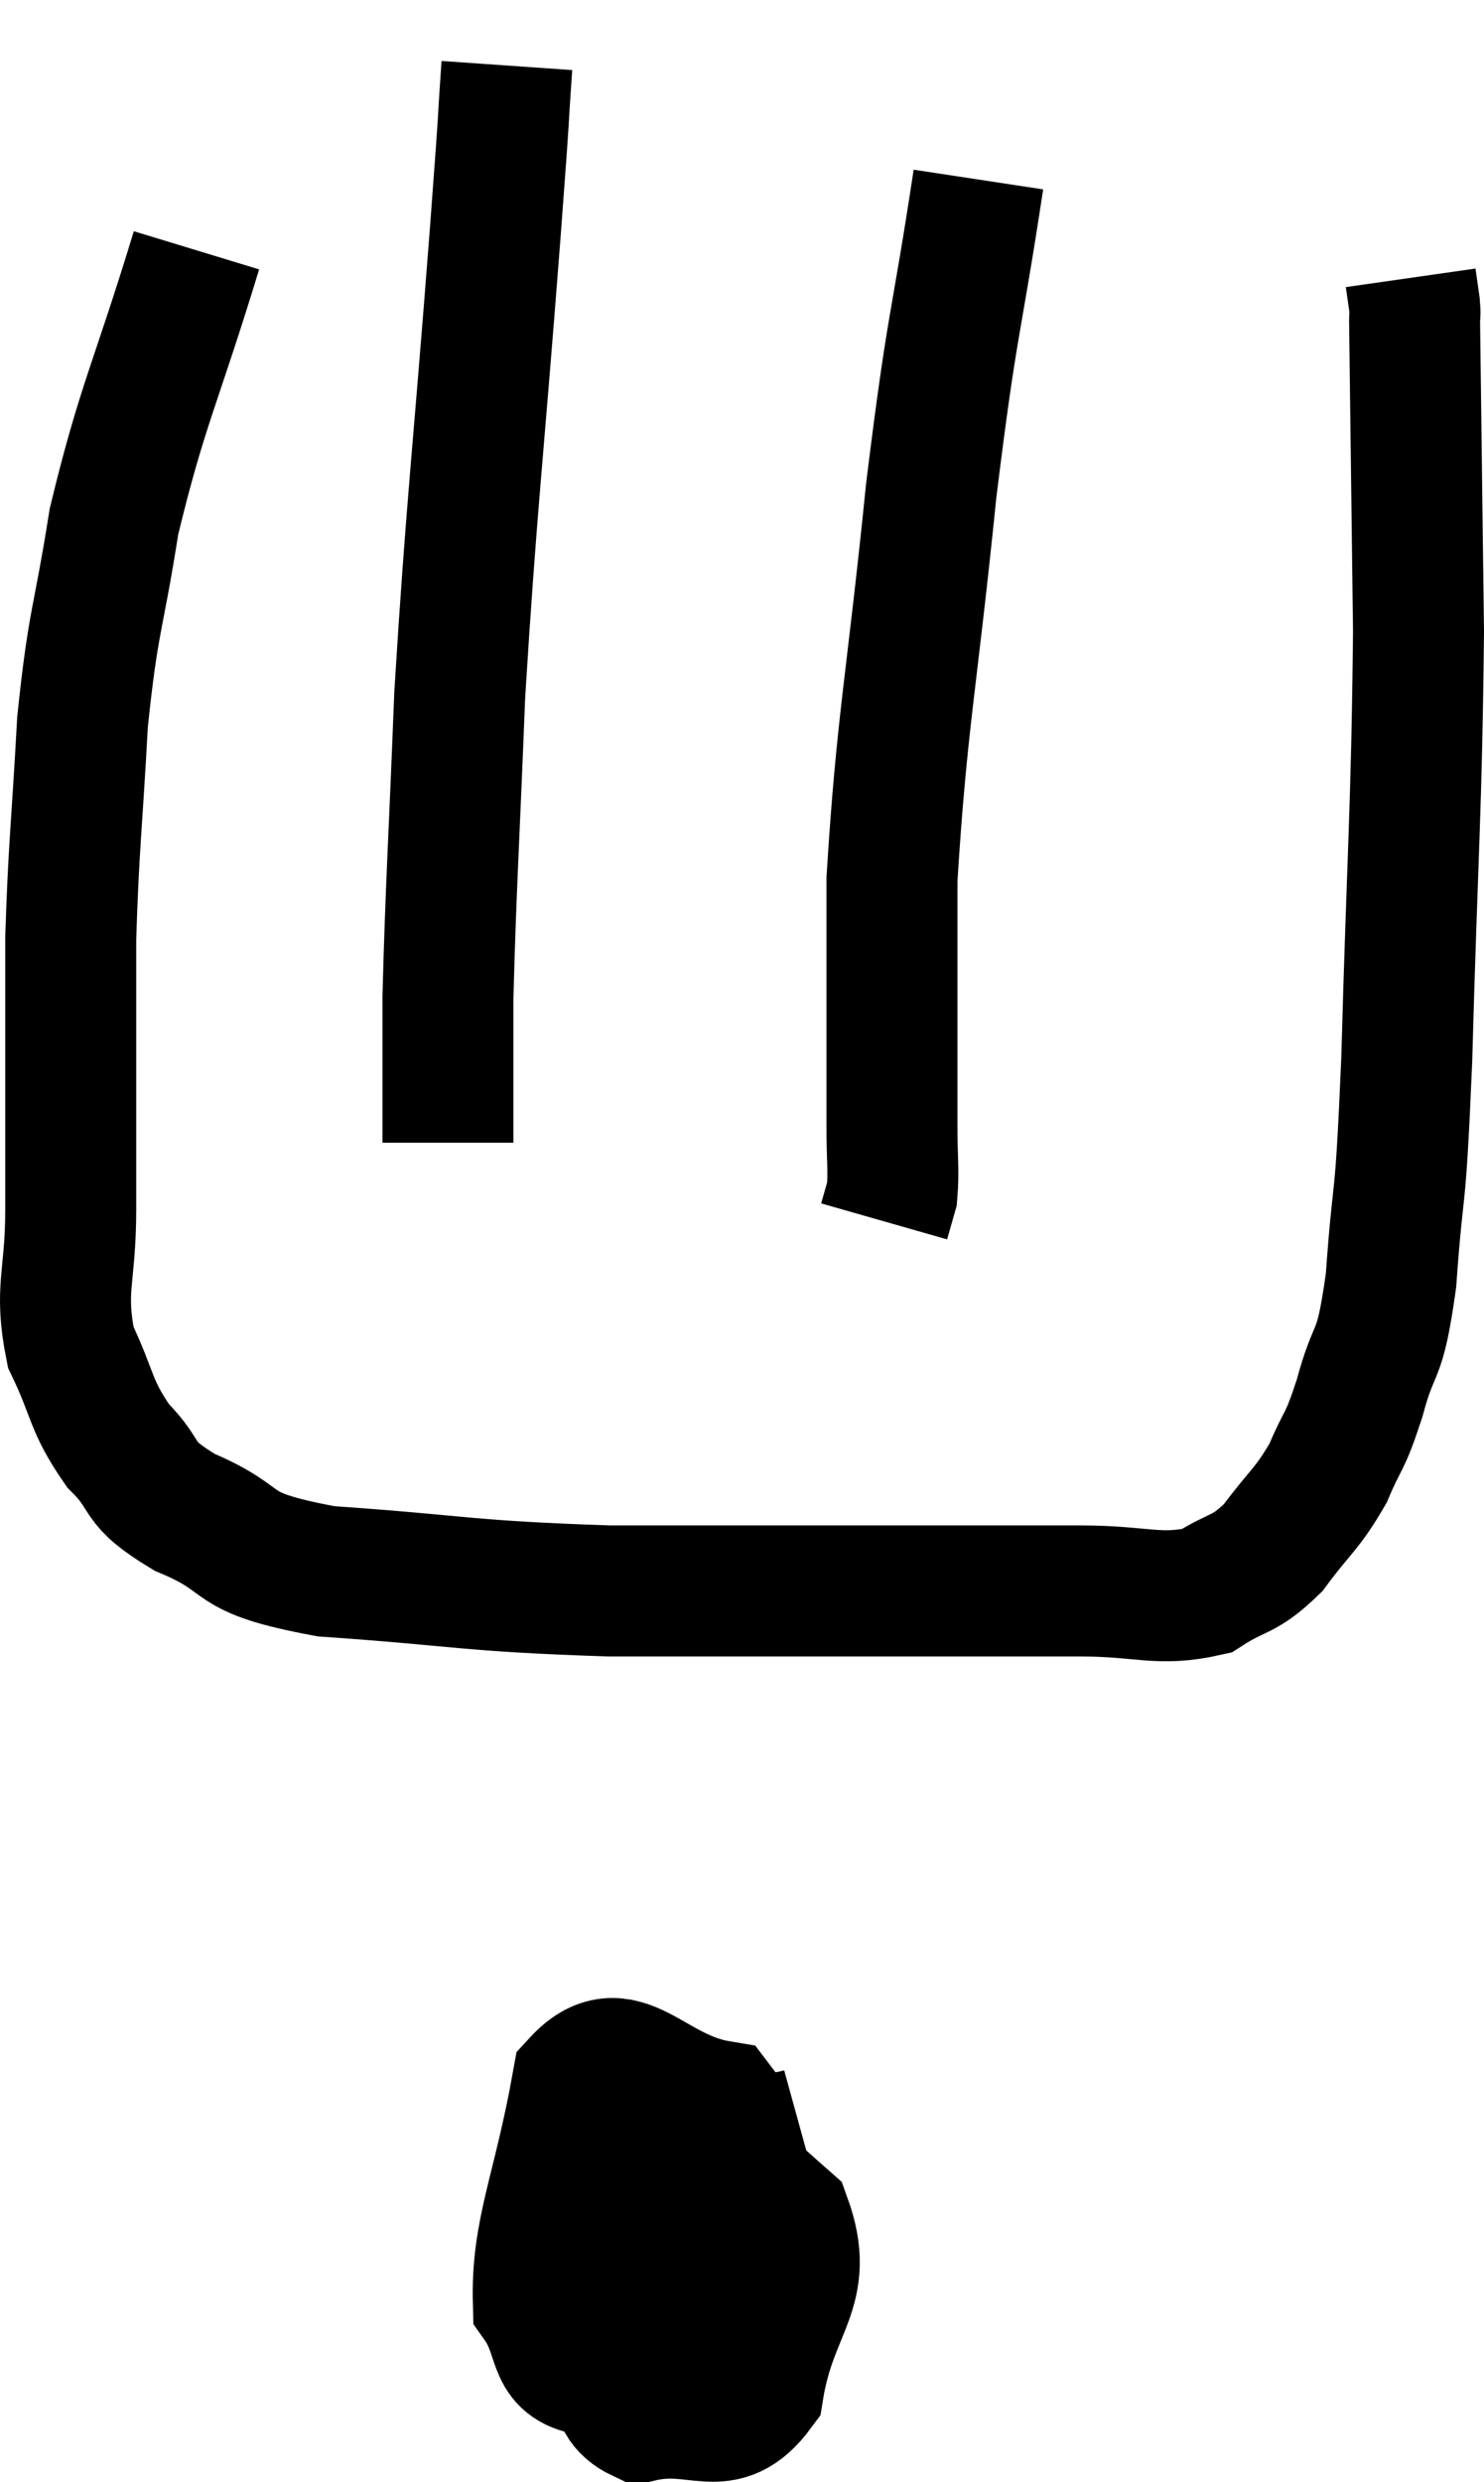 <svg xmlns="http://www.w3.org/2000/svg" viewBox="12.12 2.78 22.66 37.88" width="22.66" height="37.88"><path d="M 15.12 6.6 C 14.49 8.67, 14.295 8.94, 13.86 10.74 C 13.62 12.27, 13.545 12.21, 13.38 13.8 C 13.29 15.45, 13.245 15.675, 13.2 17.1 C 13.2 18.3, 13.2 18.465, 13.2 19.5 C 13.2 20.37, 13.2 20.28, 13.2 21.24 C 13.2 22.29, 13.02 22.44, 13.2 23.34 C 13.56 24.09, 13.485 24.21, 13.92 24.84 C 14.43 25.35, 14.145 25.38, 14.94 25.86 C 16.02 26.31, 15.48 26.46, 17.1 26.76 C 19.26 26.91, 19.185 26.985, 21.42 27.06 C 23.73 27.06, 24.24 27.06, 26.04 27.06 C 27.33 27.06, 27.495 27.06, 28.62 27.06 C 29.58 27.06, 29.805 27.225, 30.54 27.06 C 31.05 26.73, 31.095 26.85, 31.56 26.4 C 31.98 25.83, 32.07 25.83, 32.4 25.26 C 32.64 24.69, 32.64 24.855, 32.88 24.12 C 33.12 23.22, 33.18 23.61, 33.36 22.32 C 33.48 20.64, 33.495 21.435, 33.6 18.96 C 33.69 15.69, 33.75 15.24, 33.78 12.42 C 33.75 10.05, 33.735 8.925, 33.72 7.68 C 33.72 7.56, 33.735 7.605, 33.72 7.44 C 33.69 7.23, 33.675 7.125, 33.66 7.02 L 33.66 7.02" fill="none" stroke="black" stroke-width="2"></path><path d="M 27.06 5.52 C 26.7 7.89, 26.67 7.59, 26.34 10.26 C 26.04 13.23, 25.89 13.77, 25.74 16.2 C 25.74 18.09, 25.74 18.78, 25.74 19.98 C 25.74 20.49, 25.77 20.64, 25.74 21 L 25.62 21.42" fill="none" stroke="black" stroke-width="2"></path><path d="M 19.86 3.78 C 19.77 5.07, 19.86 3.96, 19.68 6.36 C 19.41 9.87, 19.32 10.47, 19.14 13.38 C 19.05 15.69, 19.005 16.29, 18.96 18 C 18.96 19.11, 18.96 19.665, 18.96 20.22 L 18.96 20.22" fill="none" stroke="black" stroke-width="2"></path><path d="M 24.36 35.34 C 23.49 35.58, 23.355 35.115, 22.62 35.82 C 22.02 36.99, 21.6 37.2, 21.42 38.16 C 21.66 38.91, 21.33 39.39, 21.9 39.66 C 22.8 39.45, 23.145 39.99, 23.7 39.24 C 23.91 37.95, 24.51 37.74, 24.12 36.66 C 23.13 35.79, 22.83 35.445, 22.14 34.92 C 21.75 34.74, 21.72 34.095, 21.36 34.56 C 21.03 35.67, 20.625 35.94, 20.7 36.78 C 21.18 37.35, 21.045 37.755, 21.66 37.92 C 22.41 37.68, 22.8 38.19, 23.16 37.44 C 23.13 36.18, 23.655 35.64, 23.1 34.92 C 22.02 34.74, 21.63 33.81, 20.94 34.56 C 20.64 36.24, 20.31 36.825, 20.34 37.92 C 20.7 38.43, 20.52 38.82, 21.06 38.94 C 21.78 38.67, 22.17 38.745, 22.5 38.4 C 22.44 37.98, 22.41 37.77, 22.38 37.56 L 22.38 37.56" fill="none" stroke="black" stroke-width="2"></path></svg>